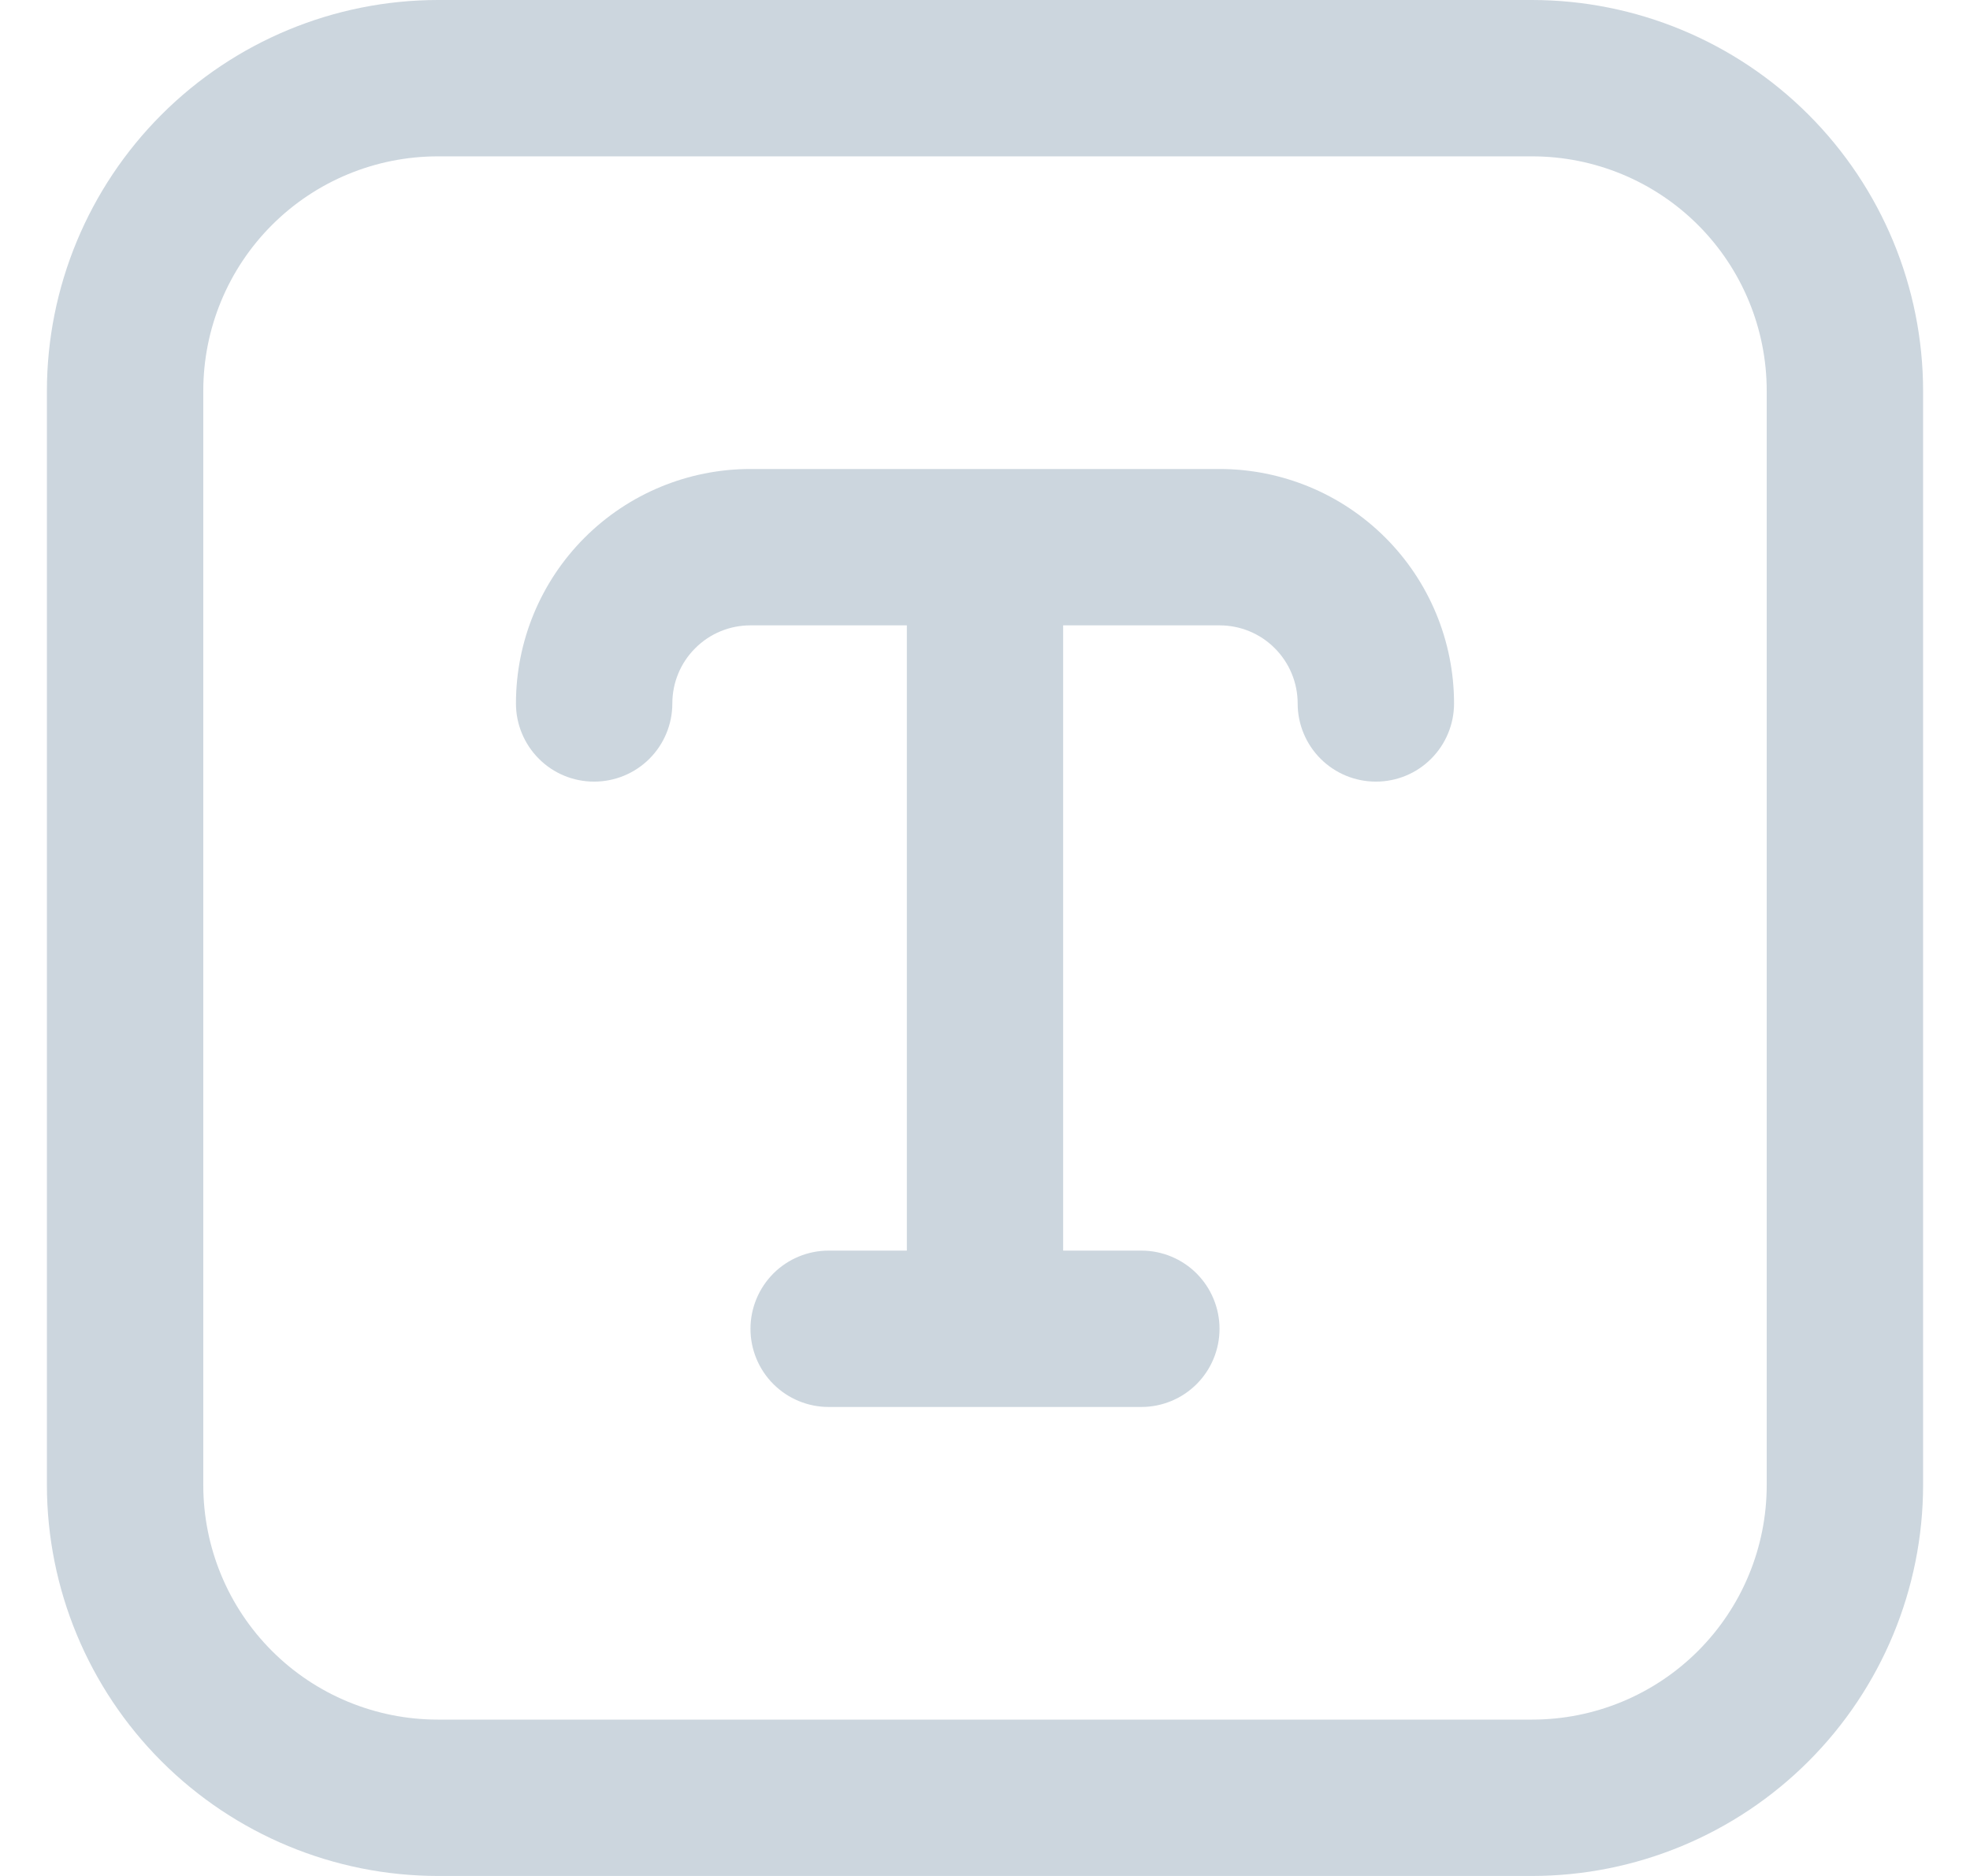 <svg width="21" height="20" viewBox="0 0 21 20" fill="none" xmlns="http://www.w3.org/2000/svg">
<g clip-path="url(#clip0_471_8607)">
<path d="M16.333 0H4.667C3.562 0.001 2.503 0.441 1.722 1.222C0.941 2.003 0.501 3.062 0.5 4.167L0.5 15.833C0.501 16.938 0.941 17.997 1.722 18.778C2.503 19.559 3.562 19.999 4.667 20H16.333C17.438 19.999 18.497 19.559 19.278 18.778C20.059 17.997 20.499 16.938 20.5 15.833V4.167C20.499 3.062 20.059 2.003 19.278 1.222C18.497 0.441 17.438 0.001 16.333 0V0ZM18.833 15.833C18.833 16.496 18.57 17.132 18.101 17.601C17.632 18.07 16.996 18.333 16.333 18.333H4.667C4.004 18.333 3.368 18.07 2.899 17.601C2.43 17.132 2.167 16.496 2.167 15.833V4.167C2.167 3.504 2.43 2.868 2.899 2.399C3.368 1.93 4.004 1.667 4.667 1.667H16.333C16.996 1.667 17.632 1.93 18.101 2.399C18.57 2.868 18.833 3.504 18.833 4.167V15.833ZM15.5 7.5C15.5 7.721 15.412 7.933 15.256 8.089C15.1 8.246 14.888 8.333 14.667 8.333C14.446 8.333 14.234 8.246 14.077 8.089C13.921 7.933 13.833 7.721 13.833 7.5C13.833 7.279 13.745 7.067 13.589 6.911C13.433 6.754 13.221 6.667 13 6.667H11.333V13.333H12.167C12.388 13.333 12.6 13.421 12.756 13.577C12.912 13.734 13 13.946 13 14.167C13 14.388 12.912 14.6 12.756 14.756C12.6 14.912 12.388 15 12.167 15H8.833C8.612 15 8.4 14.912 8.244 14.756C8.088 14.6 8 14.388 8 14.167C8 13.946 8.088 13.734 8.244 13.577C8.4 13.421 8.612 13.333 8.833 13.333H9.667V6.667H8C7.779 6.667 7.567 6.754 7.411 6.911C7.254 7.067 7.167 7.279 7.167 7.5C7.167 7.721 7.079 7.933 6.923 8.089C6.766 8.246 6.554 8.333 6.333 8.333C6.112 8.333 5.9 8.246 5.744 8.089C5.588 7.933 5.5 7.721 5.5 7.5C5.5 6.837 5.763 6.201 6.232 5.732C6.701 5.263 7.337 5 8 5H13C13.663 5 14.299 5.263 14.768 5.732C15.237 6.201 15.5 6.837 15.5 7.5Z" fill="#CCD6DE"/>
</g>
<defs>
<clipPath id="clip0_471_8607">
<rect width="20" height="20" fill="white" transform="translate(0.5)"/>
</clipPath>
</defs>
</svg>
